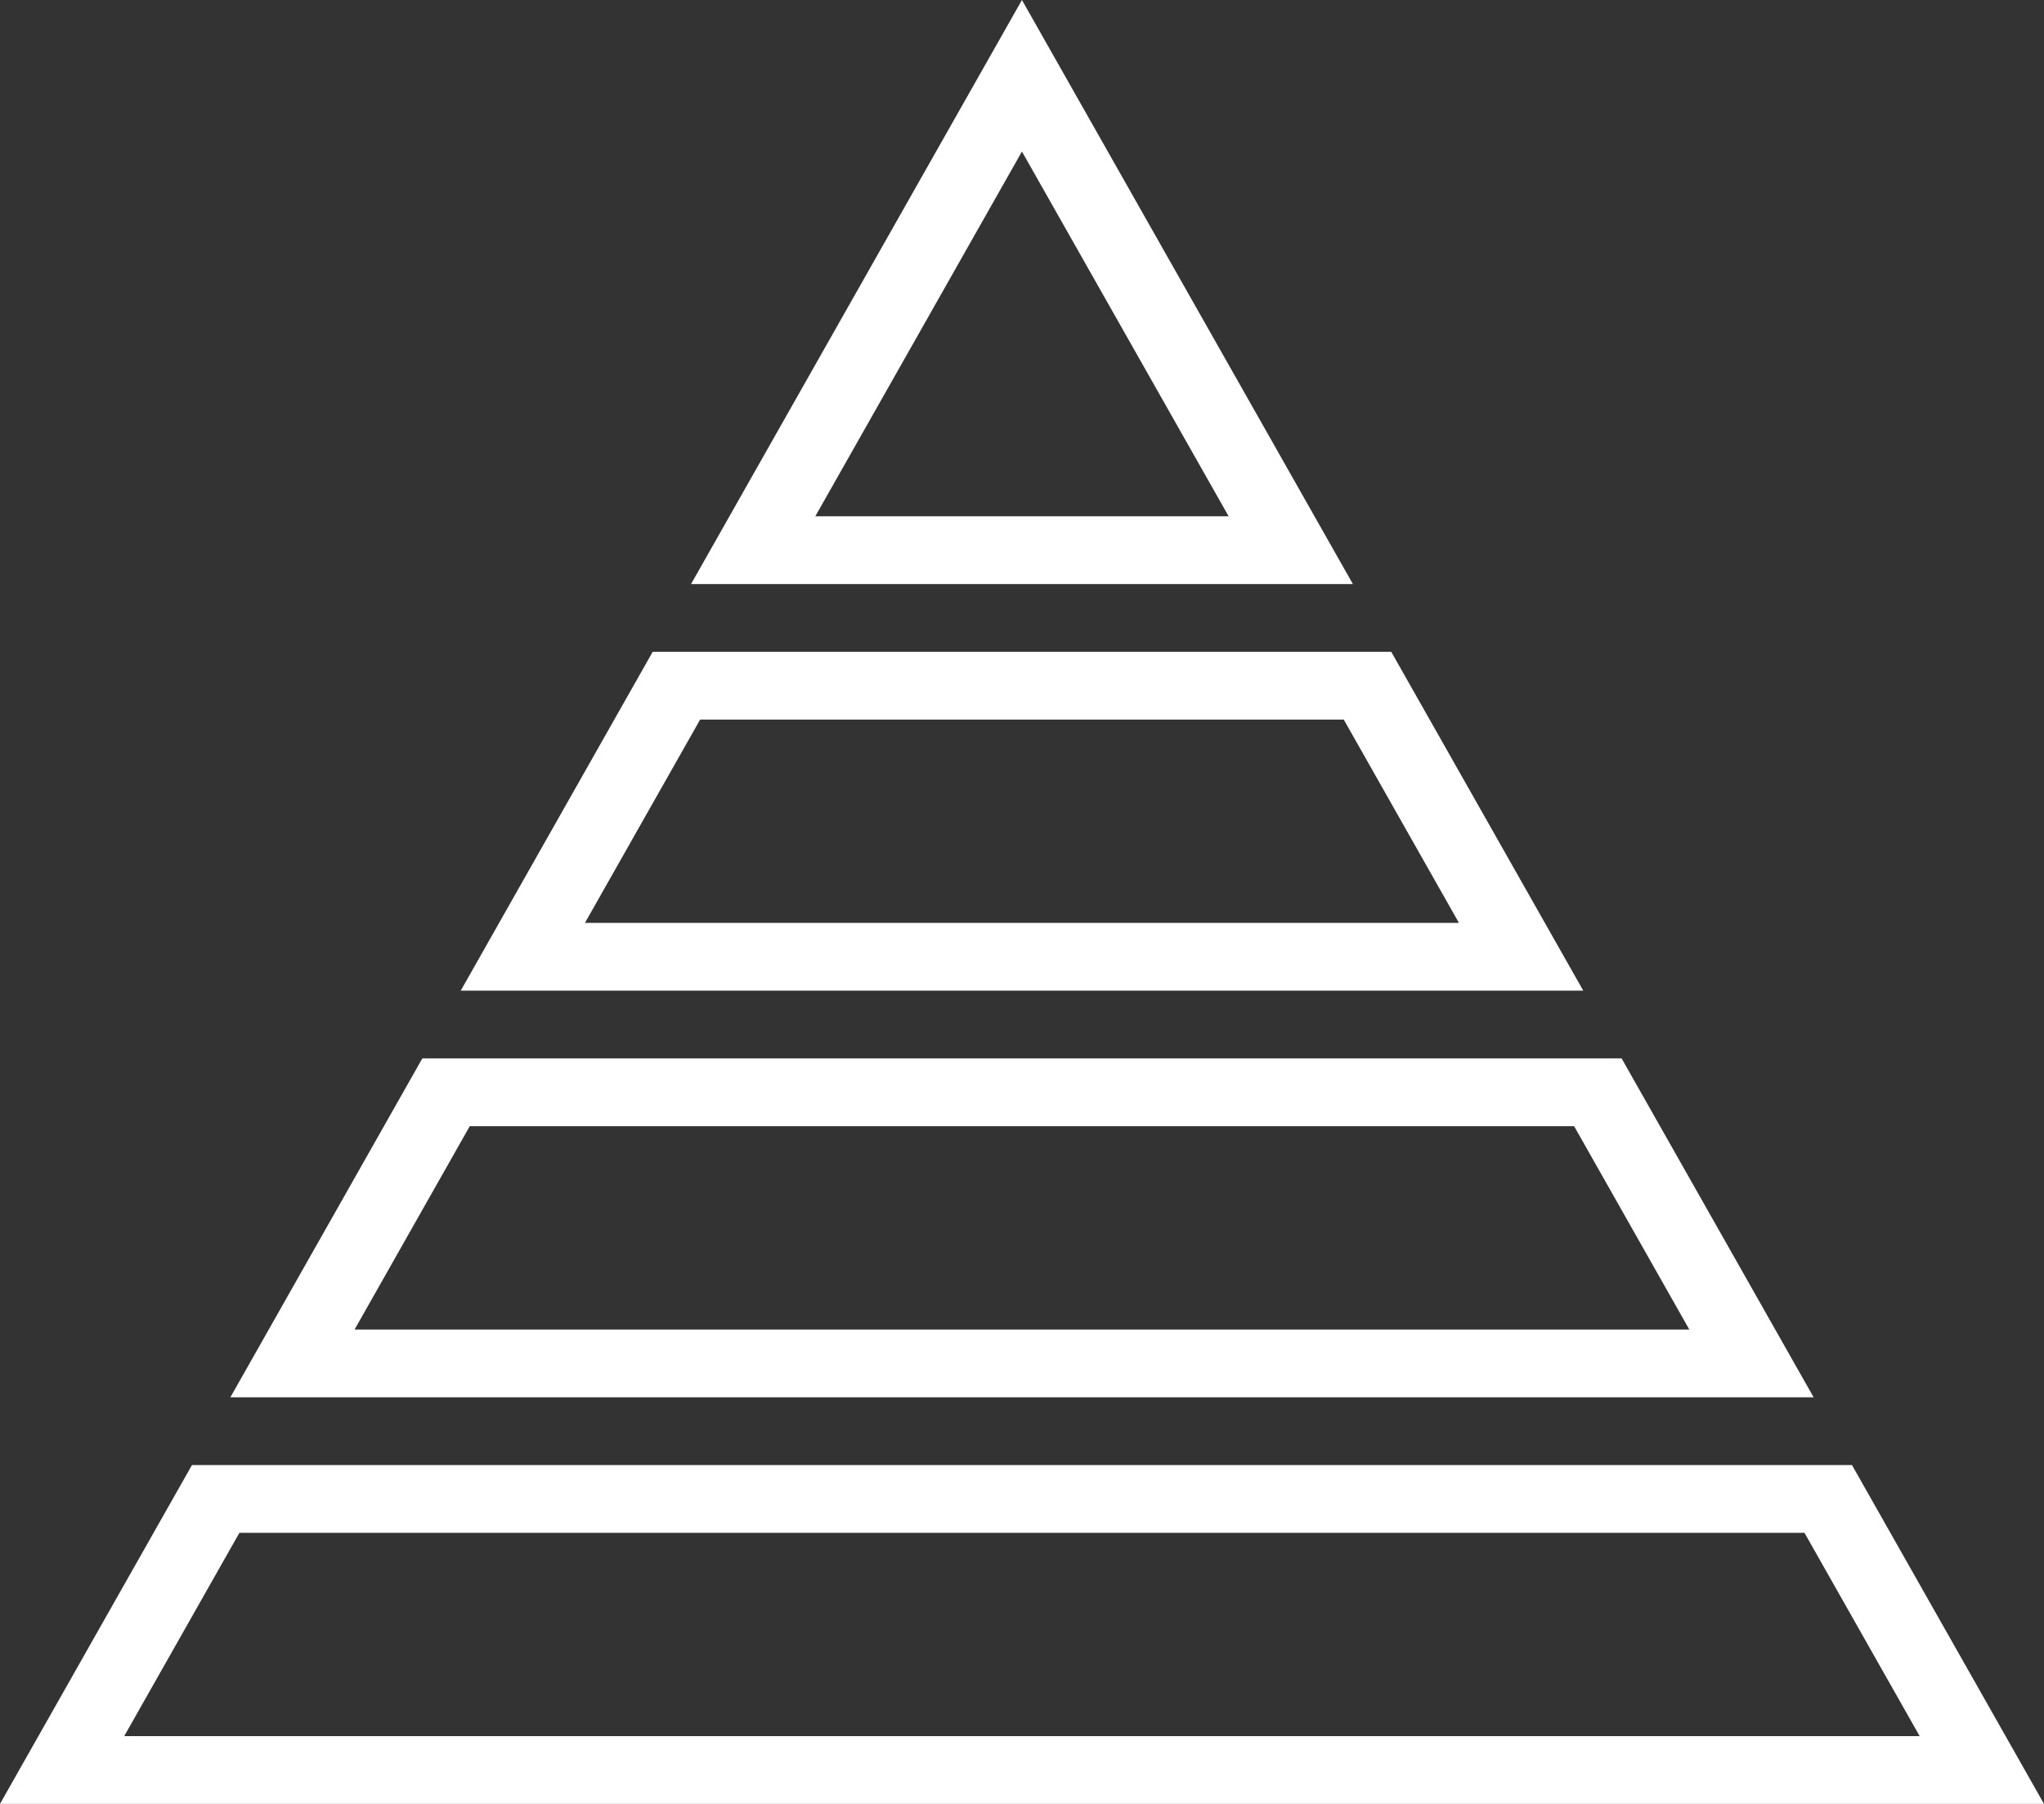 <svg width="34" height="30" viewBox="0 0 34 30" fill="none" xmlns="http://www.w3.org/2000/svg">
<rect x="0" y="0" width="34" height="30" fill="#333333" stroke="none"/>
<path d="M16.999 0L11.495 9.713H22.504L16.999 0ZM16.999 2.52L20.437 8.586H13.562L16.999 2.52Z" fill="white"/>
<path d="M23.142 10.84H10.857L7.664 16.475H26.336L23.142 10.84ZM11.646 11.967H22.352L24.268 15.348H9.73L11.646 11.967Z" fill="white"/>
<path d="M26.974 17.602H7.025L3.832 23.238H30.168L26.974 17.602ZM7.814 18.729H26.184L28.1 22.111H5.898L7.814 18.729Z" fill="white"/>
<path d="M30.806 24.365H3.193L0 30H34L30.806 24.365ZM3.982 25.492H30.016L31.932 28.873H2.066L3.982 25.492Z" fill="white"/>
</svg>
